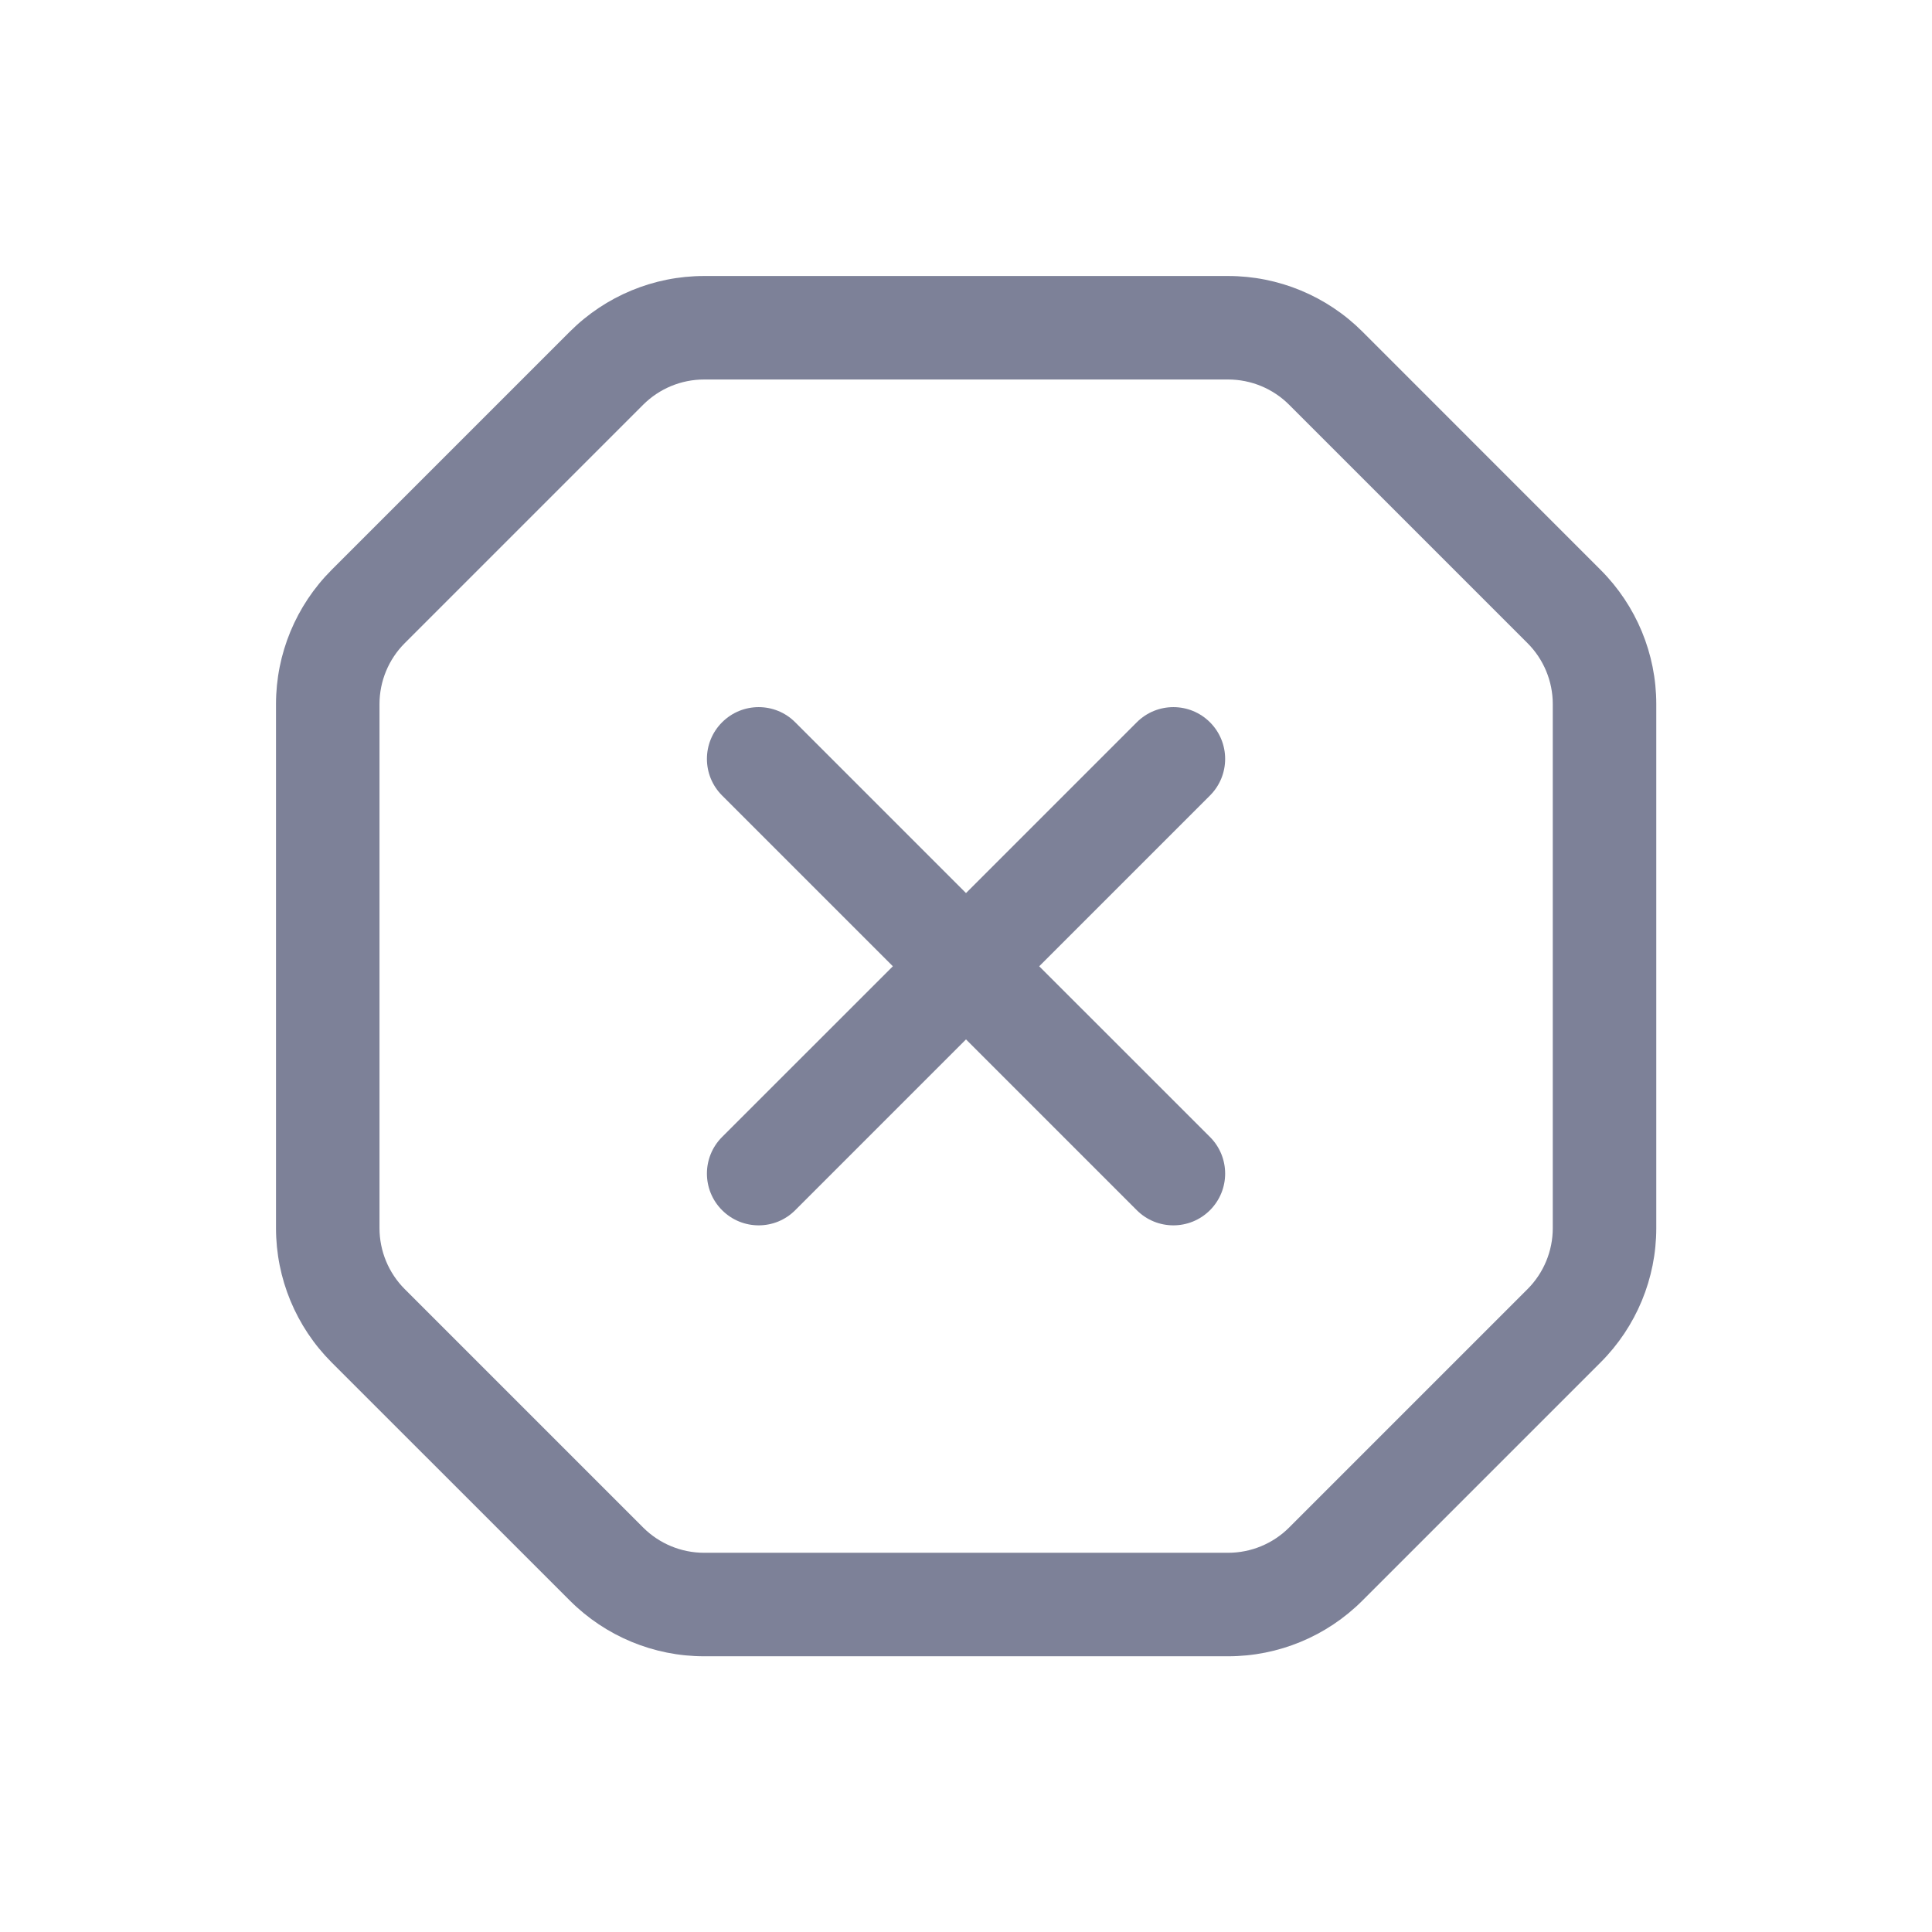 <svg width="28" height="28" viewBox="0 0 28 28" fill="none" xmlns="http://www.w3.org/2000/svg">
<path d="M10.465 17.539C10.172 17.246 10.172 16.771 10.465 16.478L12.94 14.004L10.465 11.529C10.172 11.236 10.172 10.761 10.465 10.468C10.758 10.175 11.233 10.175 11.525 10.468L14 12.943L16.475 10.468C16.768 10.175 17.243 10.175 17.536 10.468C17.829 10.761 17.829 11.236 17.536 11.529L15.061 14.004L17.536 16.478C17.829 16.771 17.829 17.246 17.536 17.539C17.243 17.832 16.768 17.832 16.475 17.539L14 15.064L11.525 17.539C11.233 17.832 10.758 17.832 10.465 17.539Z" fill="#7D8198"/>
<path fill-rule="evenodd" clip-rule="evenodd" d="M10.204 4C9.475 4 8.776 4.29 8.26 4.805L4.805 8.26C4.29 8.776 4 9.475 4 10.204V17.799C4 18.529 4.29 19.228 4.805 19.744L8.26 23.198C8.776 23.714 9.475 24.004 10.204 24.004H17.799C18.529 24.004 19.228 23.714 19.744 23.198L23.198 19.744C23.714 19.228 24.004 18.529 24.004 17.799V10.204C24.004 9.475 23.714 8.776 23.198 8.26L19.744 4.805C19.228 4.29 18.529 4 17.799 4H10.204ZM9.321 5.866C9.555 5.632 9.873 5.5 10.204 5.5H17.799C18.131 5.5 18.449 5.632 18.683 5.866L22.138 9.321C22.372 9.555 22.504 9.873 22.504 10.204V17.799C22.504 18.131 22.372 18.449 22.138 18.683L18.683 22.138C18.449 22.372 18.131 22.504 17.799 22.504H10.204C9.873 22.504 9.555 22.372 9.321 22.138L5.866 18.683C5.632 18.449 5.5 18.131 5.5 17.799V10.204C5.5 9.873 5.632 9.555 5.866 9.321L9.321 5.866Z" fill="#7D8198"/>
</svg>
